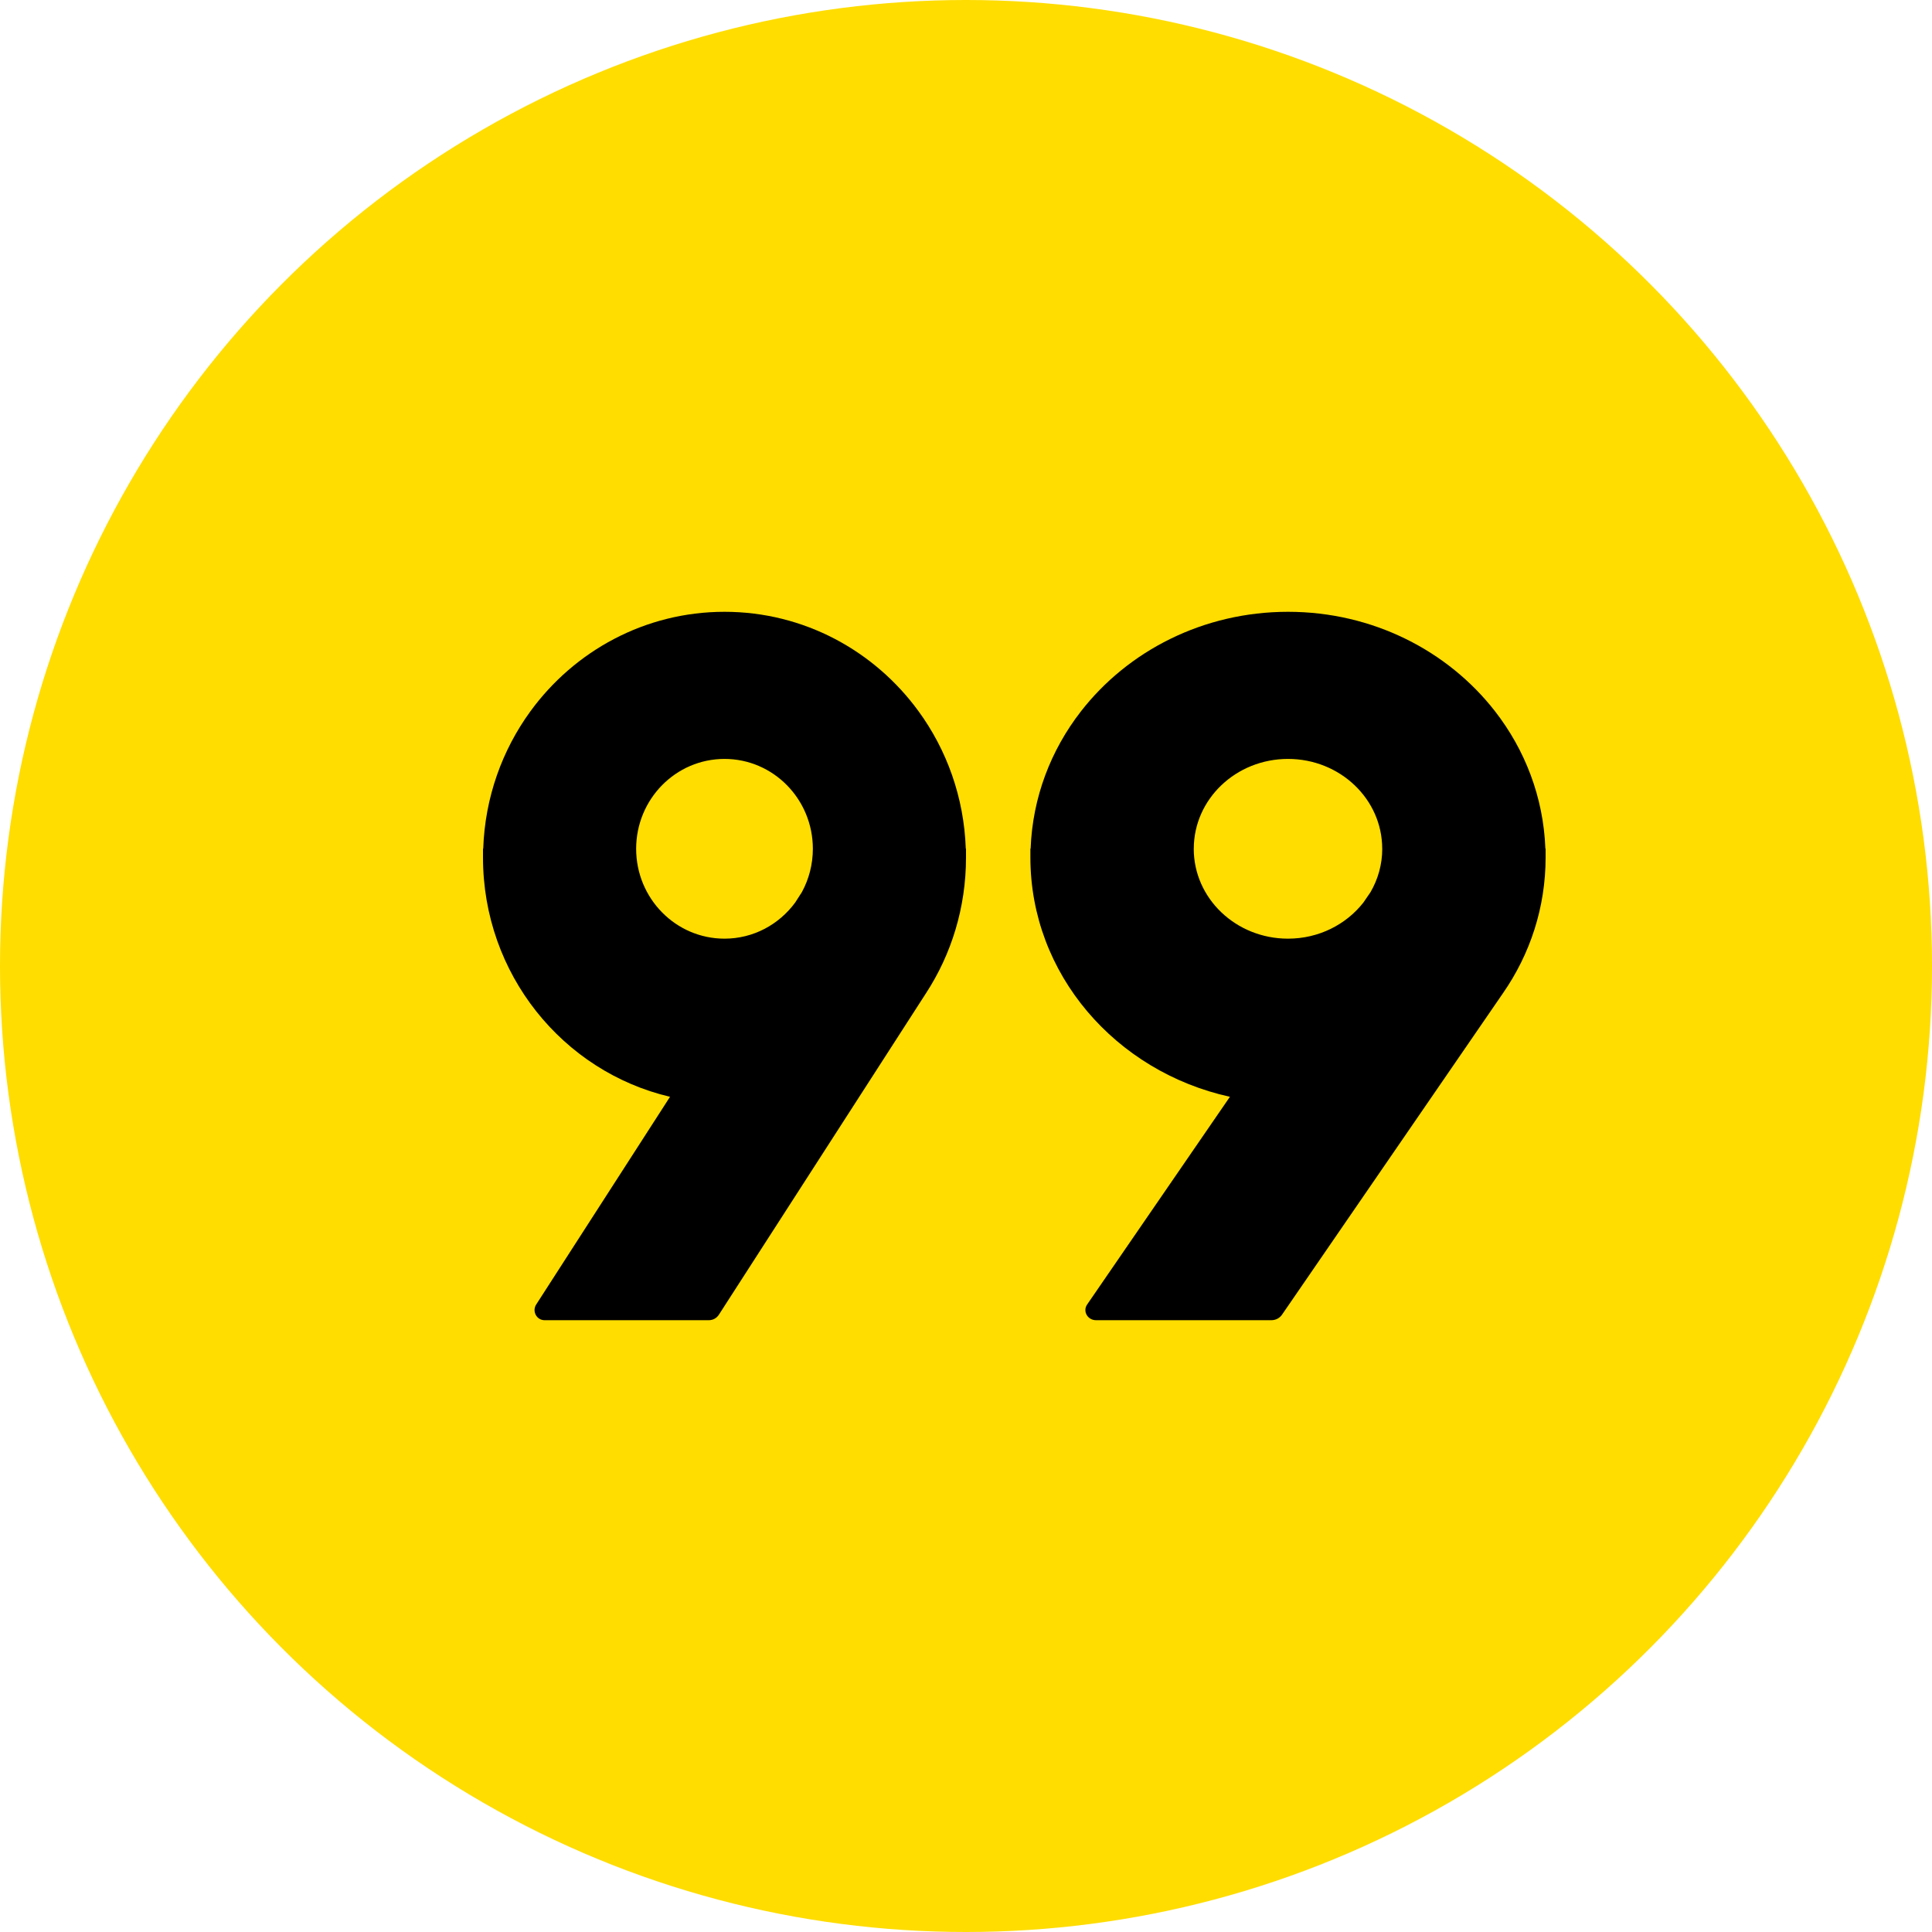<svg width="60" height="60" viewBox="0 0 60 60" fill="none" xmlns="http://www.w3.org/2000/svg">
<circle cx="30" cy="30" r="30" fill="#FFDD00"/>
<path fill-rule="evenodd" clip-rule="evenodd" d="M24.903 27.706L24.694 28.031C24.193 28.71 23.398 29.151 22.5 29.151C20.985 29.151 19.756 27.901 19.756 26.36L19.756 26.355C19.759 24.816 20.986 23.569 22.5 23.569C24.014 23.569 25.241 24.816 25.244 26.355L25.244 26.36C25.244 26.848 25.12 27.307 24.903 27.706ZM29.993 26.355C29.938 24.758 29.401 23.286 28.524 22.085C27.158 20.213 24.968 19 22.5 19C20.028 19 17.835 20.218 16.469 22.095C15.597 23.294 15.062 24.762 15.007 26.355H15V26.63C15 30.251 17.481 33.281 20.808 34.062L16.652 40.513C16.517 40.722 16.665 41 16.911 41H22.016C22.14 41 22.257 40.936 22.325 40.83L22.494 40.568L22.5 40.558L28.76 30.842C29.546 29.635 30 28.185 30 26.63V26.355H29.993Z" fill="black"/>
<path fill-rule="evenodd" clip-rule="evenodd" d="M42.563 27.706L42.34 28.031C41.806 28.71 40.958 29.151 40 29.151C38.384 29.151 37.073 27.901 37.073 26.36L37.074 26.355C37.076 24.816 38.385 23.569 40 23.569C41.615 23.569 42.924 24.816 42.926 26.355L42.927 26.36C42.927 26.848 42.794 27.307 42.563 27.706ZM47.993 26.355C47.933 24.758 47.361 23.286 46.426 22.085C44.968 20.213 42.633 19 40 19C37.363 19 35.024 20.218 33.567 22.095C32.636 23.294 32.067 24.762 32.007 26.355H32V26.63C32 30.251 34.647 33.281 38.196 34.062L33.762 40.513C33.618 40.722 33.776 41 34.038 41H39.484C39.617 41 39.74 40.936 39.813 40.83L39.993 40.568L40 40.558L46.678 30.842C47.516 29.635 48 28.185 48 26.63V26.355H47.993Z" fill="black"/>
</svg>
